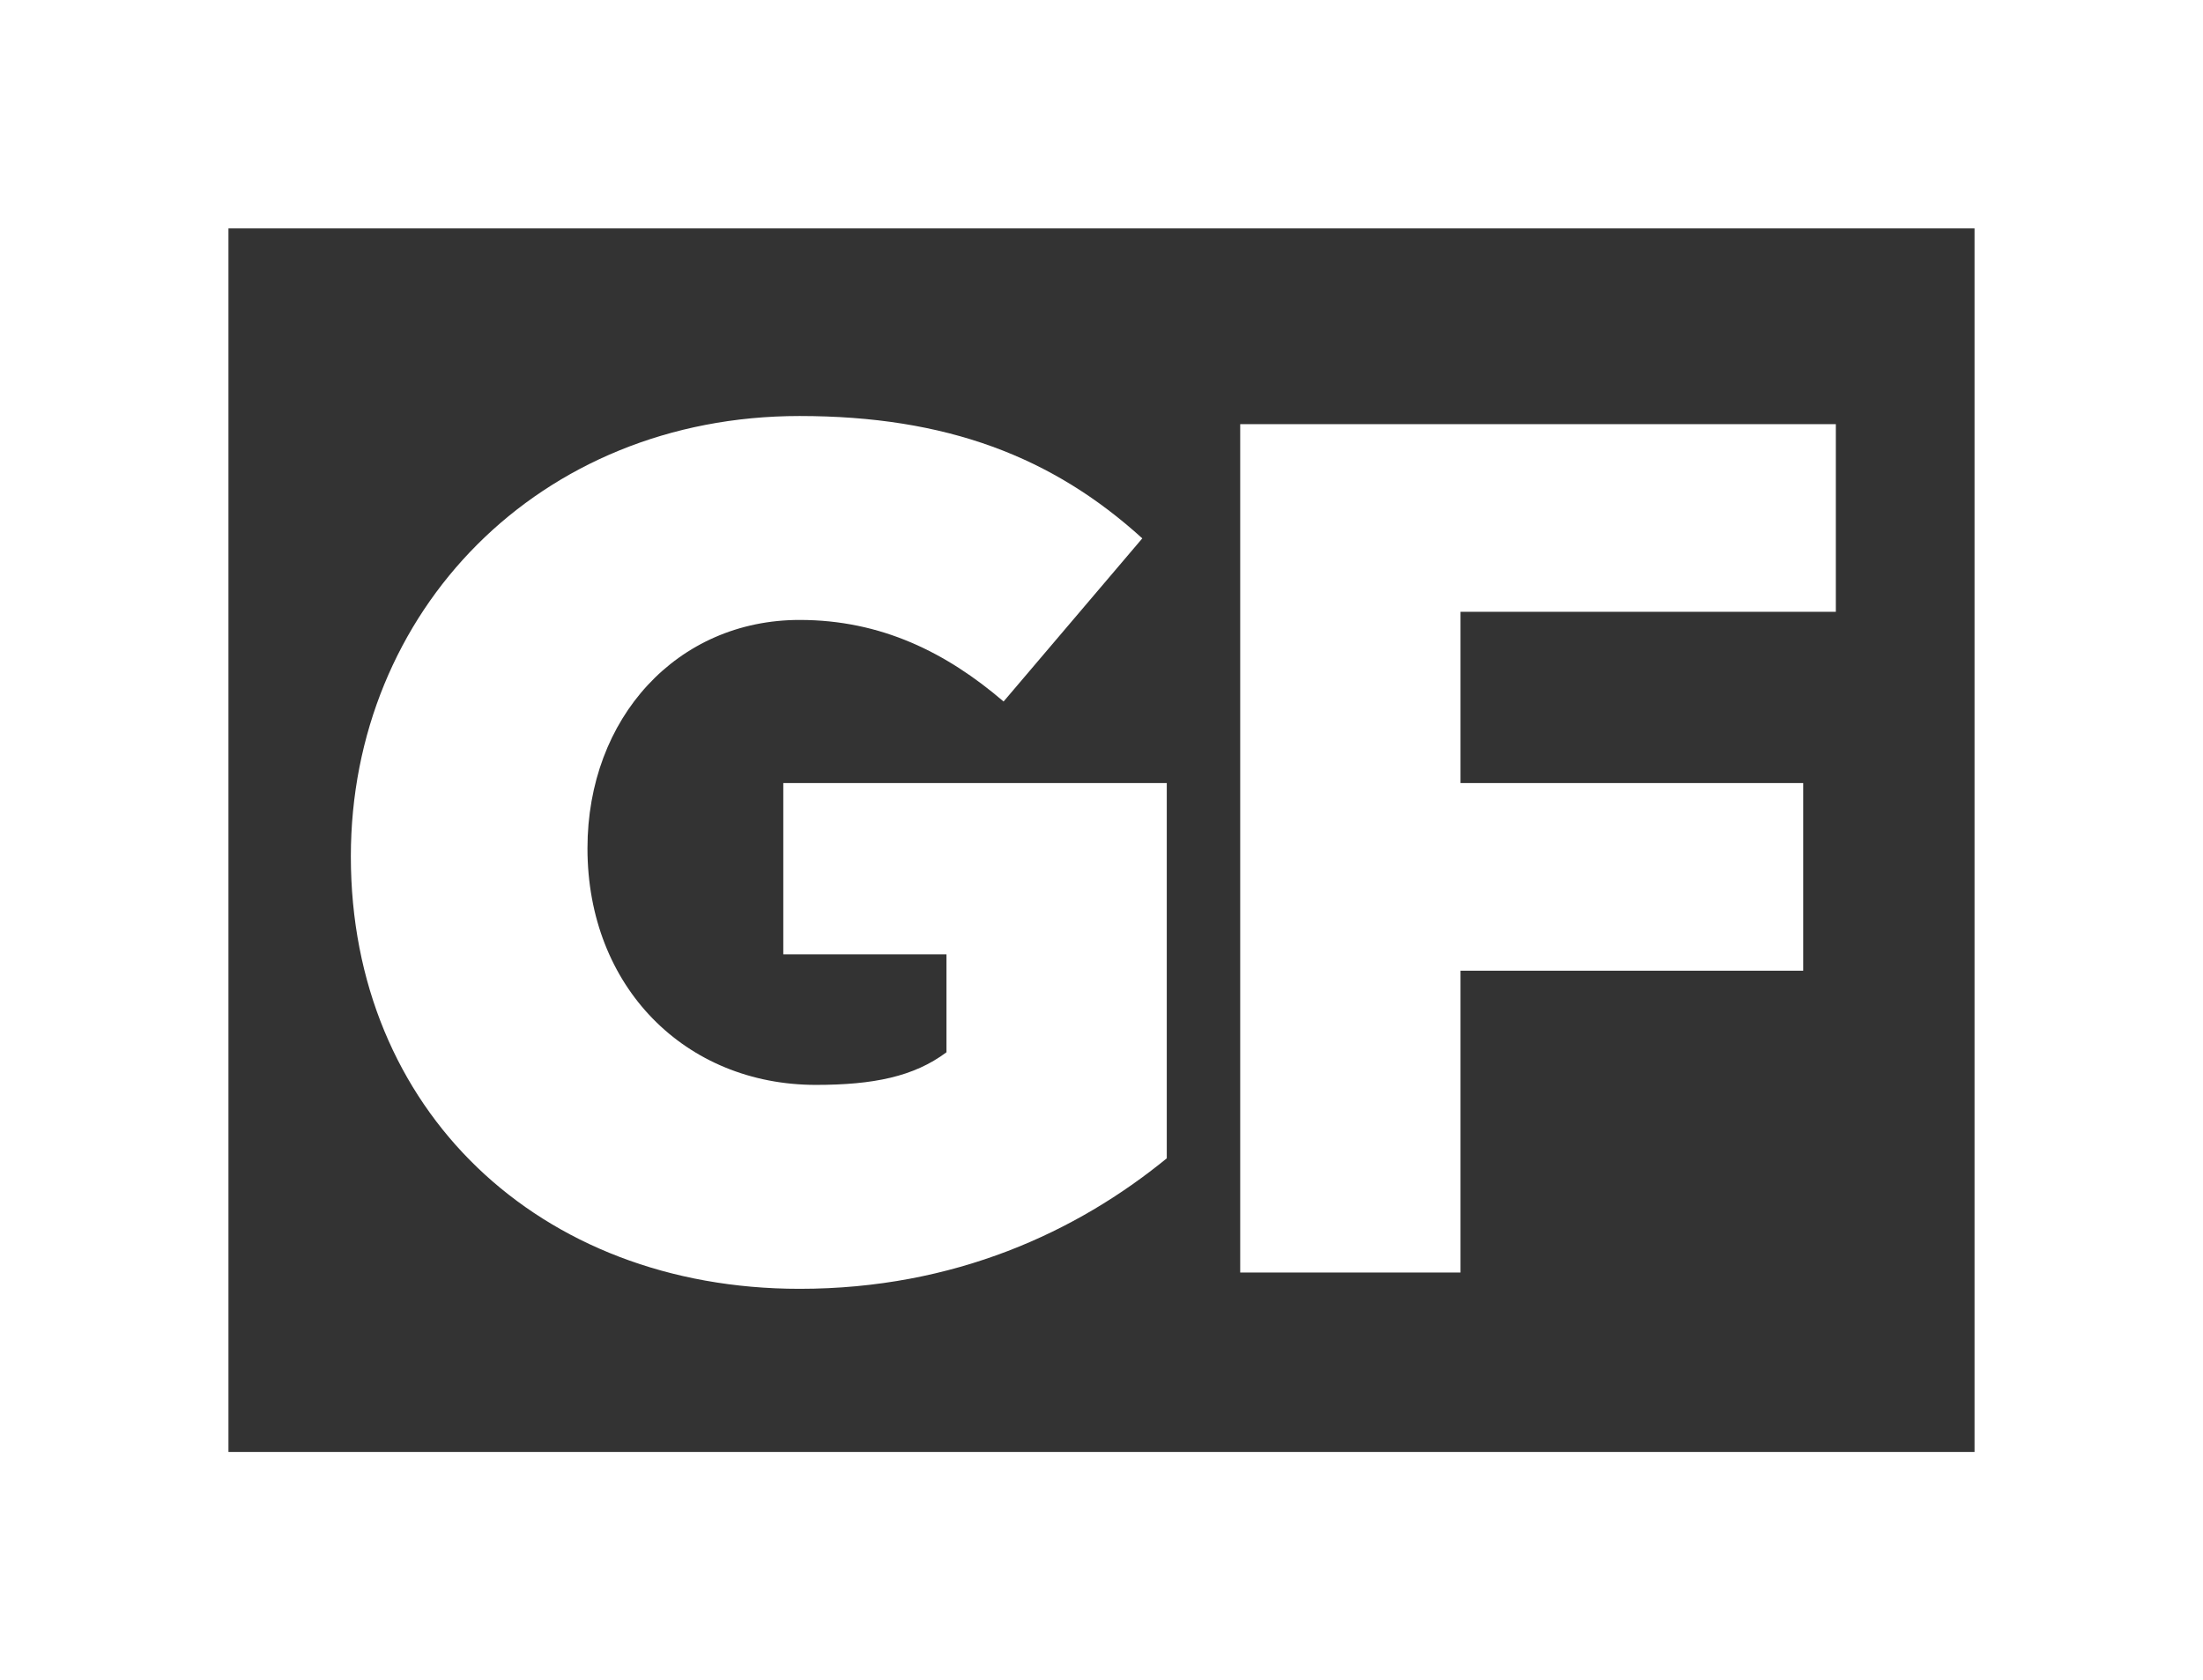 <?xml version="1.0" encoding="utf-8"?>
<!-- Generator: Adobe Illustrator 24.0.0, SVG Export Plug-In . SVG Version: 6.00 Build 0)  -->
<svg version="1.1" id="Layer_1" xmlns="http://www.w3.org/2000/svg" xmlns:xlink="http://www.w3.org/1999/xlink" x="0px" y="0px"
	 viewBox="0 0 27 20.6" style="enable-background:new 0 0 27 20.6;" xml:space="preserve">
<rect x="0" y="0" width="27" height="20.6" fill="#333333" stroke="none"/>
<style type="text/css">
	.st0{fill:#FFFFFF;}
</style>
<path class="st0" d="M27,20.6H0V0h27V20.6z M2.8,17.8h21.4v-15H2.8V17.8z M15.2,15.6V5.2h7.3v2.3h-4.6v2.1h4.2v2.3h-4.2v3.7H15.2z
	 M4.3,10.5L4.3,10.5c0-3,2.3-5.4,5.5-5.4c1.8,0,3.1,0.5,4.2,1.5l-1.7,2c-0.7-0.6-1.5-1-2.5-1c-1.5,0-2.6,1.2-2.6,2.8v0
	c0,1.7,1.2,2.9,2.8,2.9c0.7,0,1.2-0.1,1.6-0.4v-1.2h-2V9.6h4.7v4.6c-1.1,0.9-2.6,1.6-4.5,1.6C6.6,15.8,4.3,13.6,4.3,10.5z"/>
</svg>
